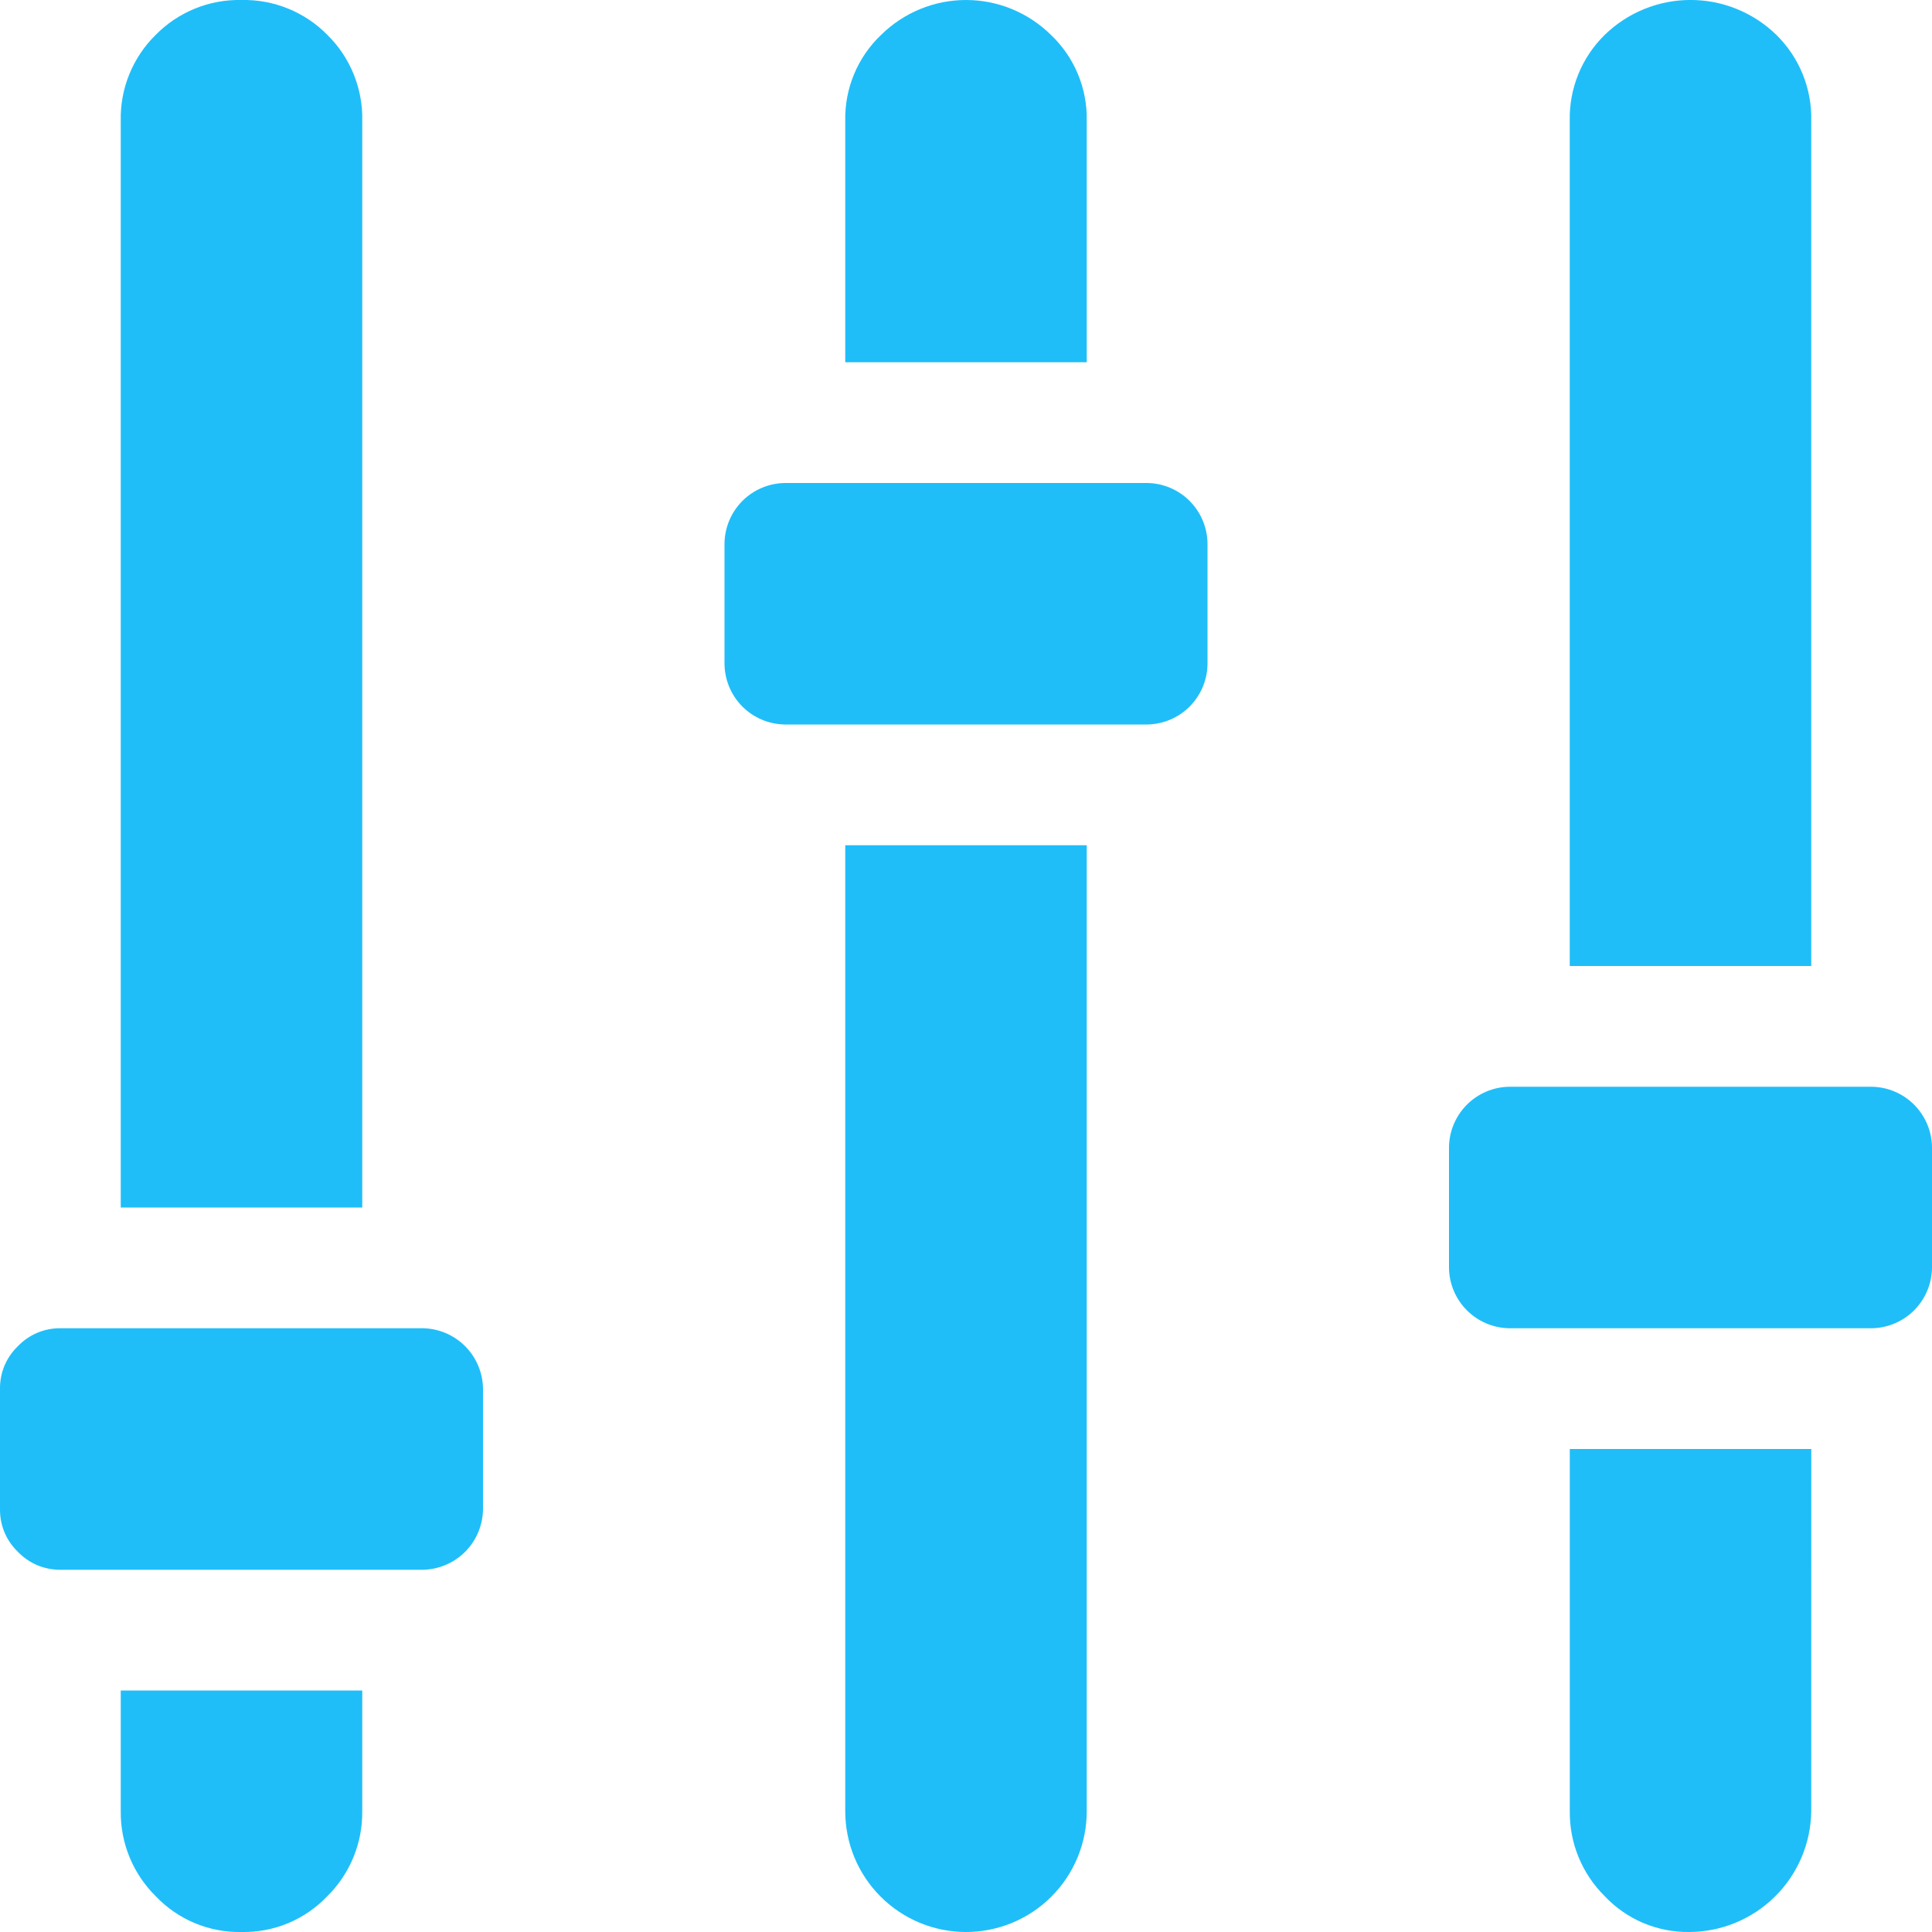 <svg width="48" height="48" viewBox="0 0 48 48" fill="none" xmlns="http://www.w3.org/2000/svg">
<path d="M46.5 33H37.5C37.104 32.995 36.725 32.835 36.445 32.555C36.165 32.275 36.005 31.896 36 31.5V28.5C36.005 28.104 36.165 27.726 36.445 27.445C36.725 27.165 37.104 27.005 37.5 27H46.5C46.896 27.005 47.275 27.165 47.555 27.445C47.835 27.726 47.995 28.104 48 28.5V31.5C47.995 31.896 47.835 32.275 47.555 32.555C47.275 32.835 46.896 32.995 46.5 33ZM39 3C38.991 2.604 39.064 2.21 39.213 1.844C39.362 1.477 39.585 1.144 39.868 0.867C40.439 0.311 41.204 -0.001 42.001 -0.001C42.798 -0.001 43.563 0.311 44.134 0.867C44.416 1.145 44.639 1.477 44.788 1.844C44.937 2.211 45.009 2.604 45 3V24H39V3ZM28.5 18H19.5C19.104 17.994 18.726 17.835 18.445 17.555C18.165 17.274 18.006 16.896 18 16.5V13.5C18.006 13.104 18.165 12.726 18.445 12.445C18.726 12.165 19.104 12.005 19.5 12H28.5C28.896 12.005 29.275 12.165 29.555 12.445C29.835 12.726 29.995 13.104 30 13.5V16.5C29.995 16.896 29.835 17.274 29.555 17.555C29.275 17.835 28.896 17.994 28.5 18ZM21 3C20.992 2.602 21.067 2.207 21.221 1.839C21.374 1.472 21.602 1.141 21.891 0.867C22.453 0.312 23.211 5.42313e-05 24.001 5.42313e-05C24.79 5.42313e-05 25.548 0.312 26.11 0.867C26.399 1.141 26.627 1.472 26.78 1.84C26.933 2.207 27.008 2.602 27 3V9H21V3ZM10.5 39H1.5C1.303 39.002 1.108 38.963 0.926 38.887C0.745 38.81 0.581 38.697 0.445 38.555C0.303 38.419 0.19 38.255 0.113 38.074C0.037 37.892 -0.002 37.697 5.98658e-05 37.5V34.5C-0.002 34.303 0.037 34.108 0.113 33.926C0.19 33.745 0.303 33.581 0.445 33.445C0.581 33.303 0.745 33.19 0.926 33.113C1.108 33.037 1.303 32.998 1.5 33H10.5C10.896 33.005 11.275 33.165 11.555 33.445C11.835 33.725 11.995 34.104 12 34.5V37.5C11.995 37.896 11.835 38.275 11.555 38.555C11.275 38.835 10.896 38.995 10.5 39ZM3 3C2.991 2.604 3.064 2.21 3.213 1.844C3.363 1.477 3.585 1.144 3.868 0.867C4.145 0.585 4.478 0.362 4.844 0.213C5.211 0.064 5.604 -0.009 6 -2.09549e-05C6.396 -0.009 6.789 0.064 7.156 0.213C7.523 0.362 7.856 0.584 8.133 0.867C8.416 1.144 8.638 1.477 8.787 1.844C8.936 2.211 9.009 2.604 9 3V30H3V3ZM9 45C9.004 45.392 8.93 45.78 8.781 46.142C8.632 46.505 8.412 46.834 8.133 47.109C7.859 47.398 7.528 47.626 7.161 47.78C6.793 47.933 6.398 48.008 6 48C5.602 48.008 5.207 47.933 4.84 47.78C4.472 47.626 4.141 47.398 3.867 47.109C3.589 46.834 3.368 46.505 3.219 46.142C3.07 45.78 2.996 45.392 3 45V42H9V45ZM27 45C27 45.796 26.684 46.559 26.121 47.121C25.559 47.684 24.796 48 24 48C23.204 48 22.441 47.684 21.879 47.121C21.316 46.559 21 45.796 21 45V21H27V45ZM45 45C44.989 45.796 44.667 46.557 44.101 47.117C43.536 47.678 42.773 47.995 41.977 48C41.583 48.006 41.192 47.93 40.828 47.777C40.465 47.624 40.138 47.396 39.868 47.109C39.59 46.834 39.369 46.505 39.22 46.142C39.071 45.78 38.997 45.392 39.001 45V36H45.001L45 45Z" fill="#1FBEF9"/>
</svg>
